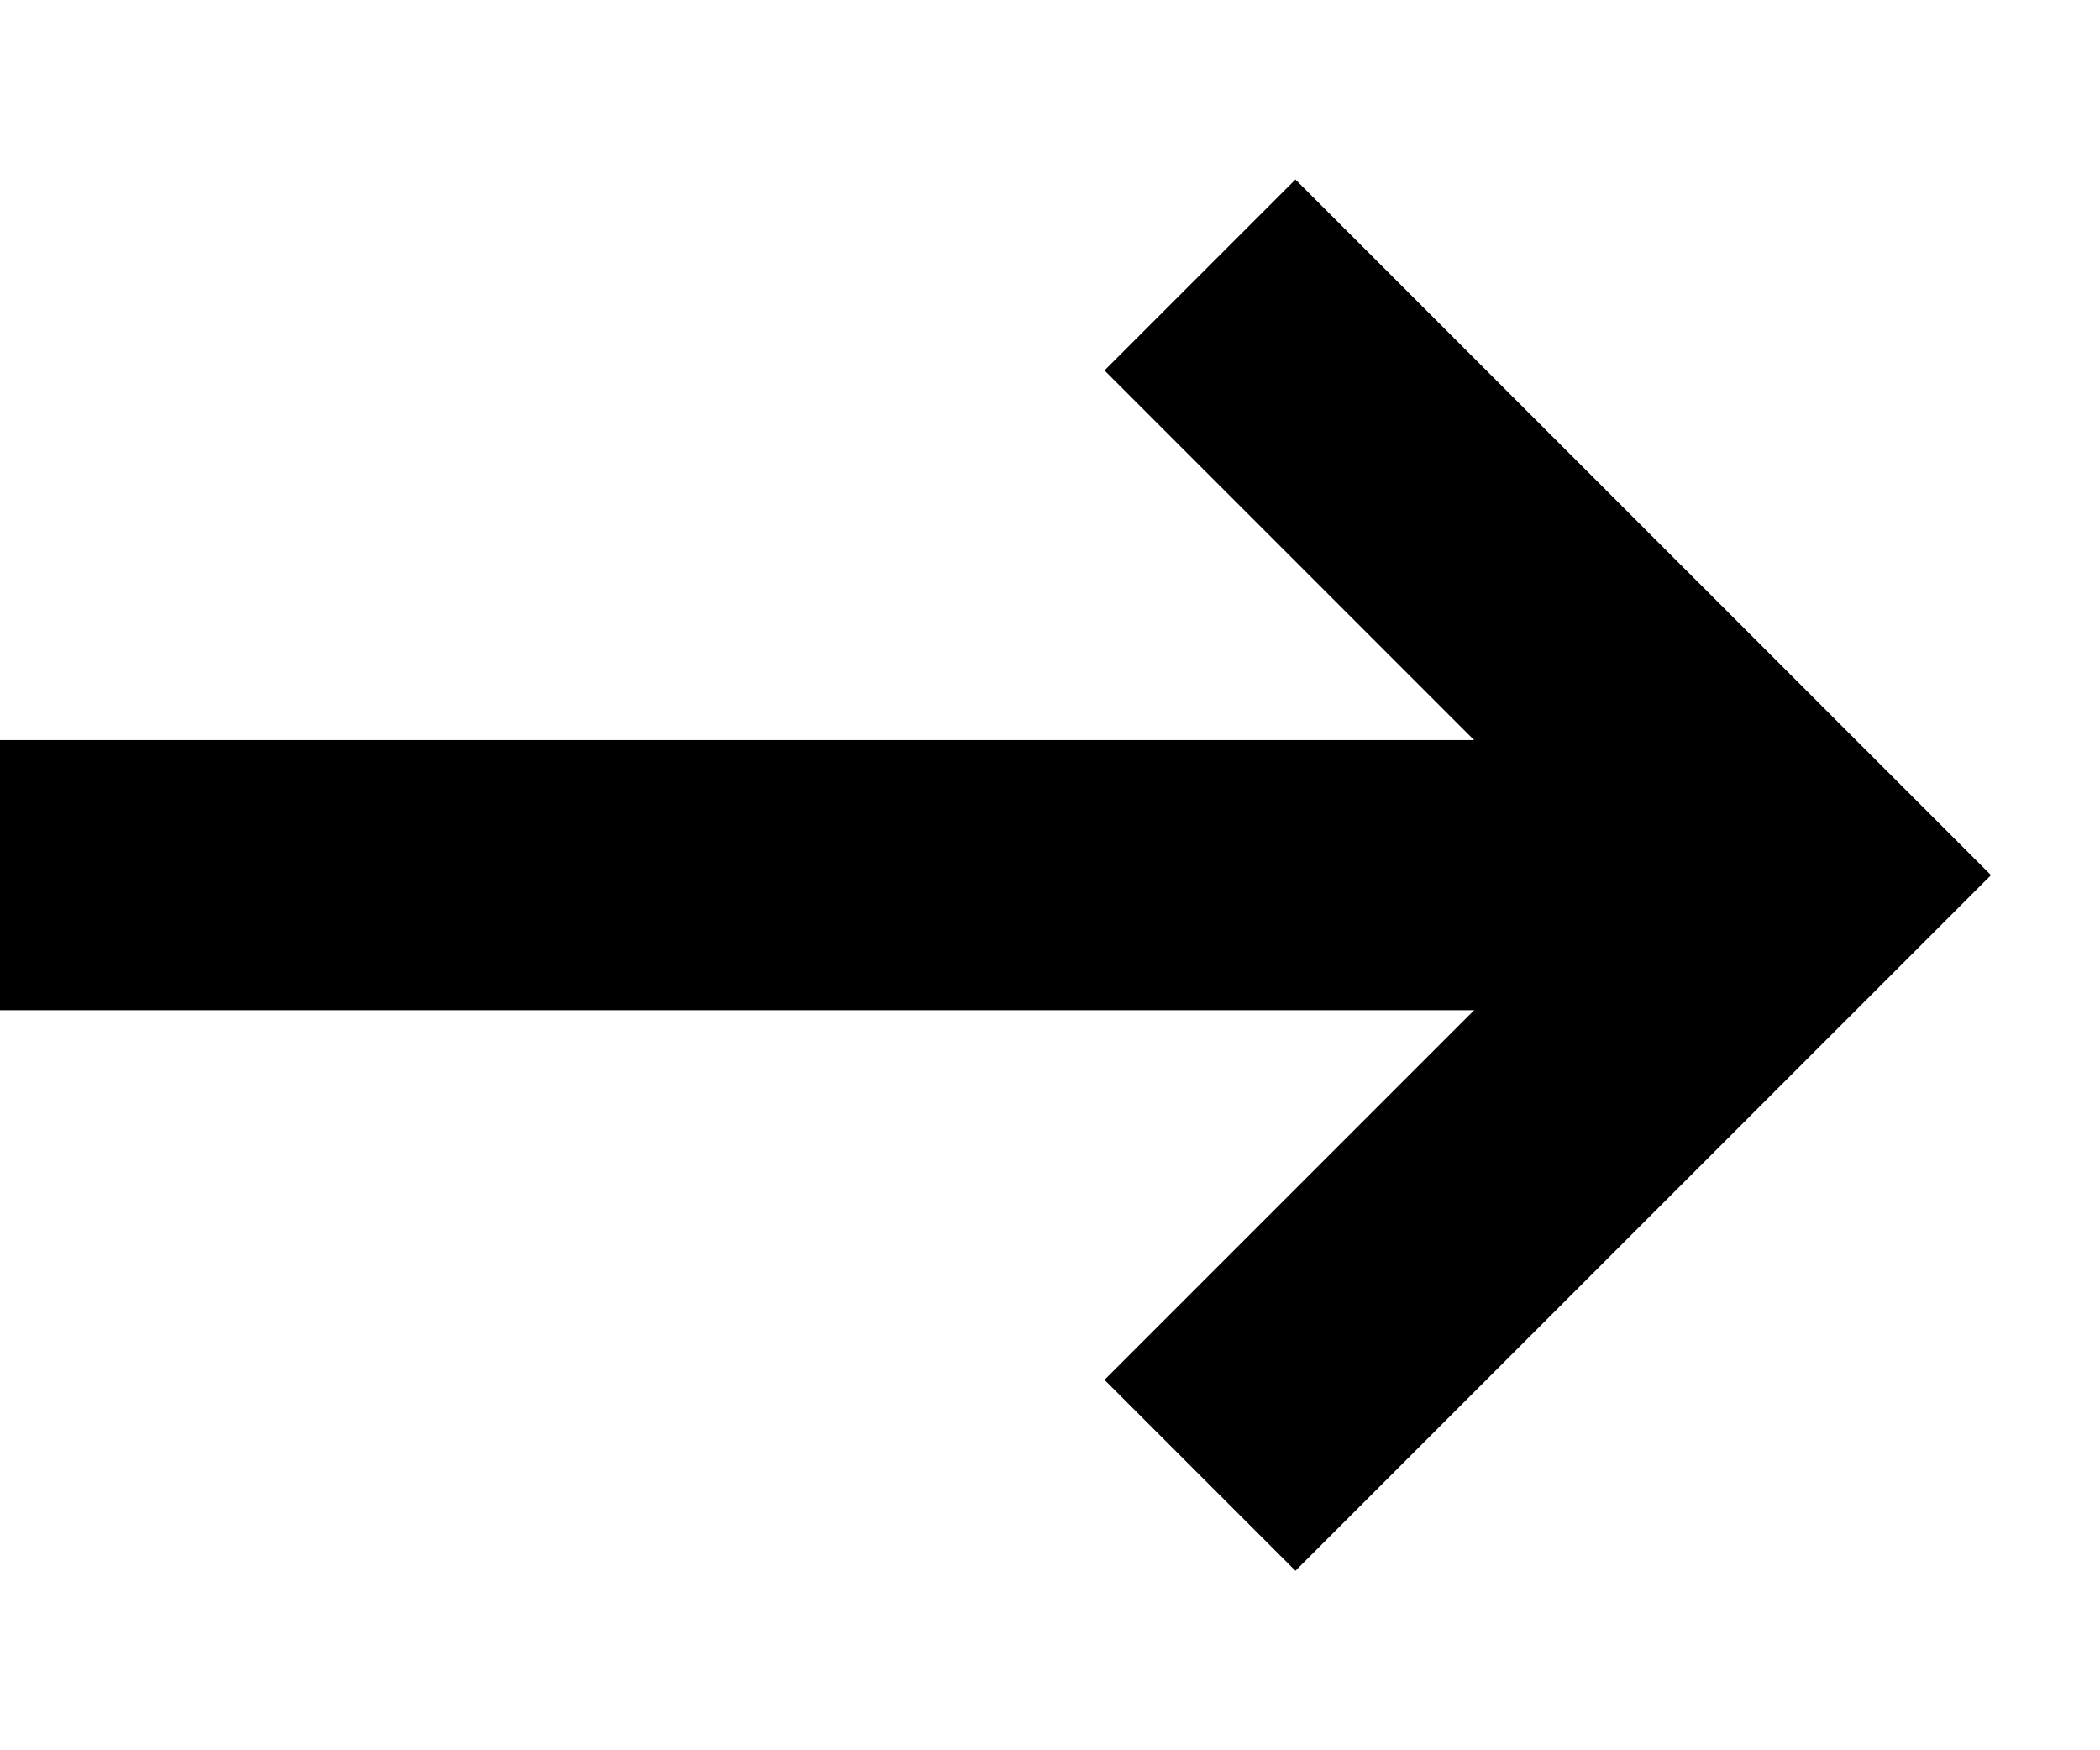 <svg width="12" height="10" viewBox="0 0 12 10" fill="none" xmlns="http://www.w3.org/2000/svg">
<path d="M0 5H10.286" stroke="black" stroke-width="1.543"/>
<path d="M6.857 8.429L10.286 5L6.857 1.571" stroke="black" stroke-width="1.543"/>
</svg>

